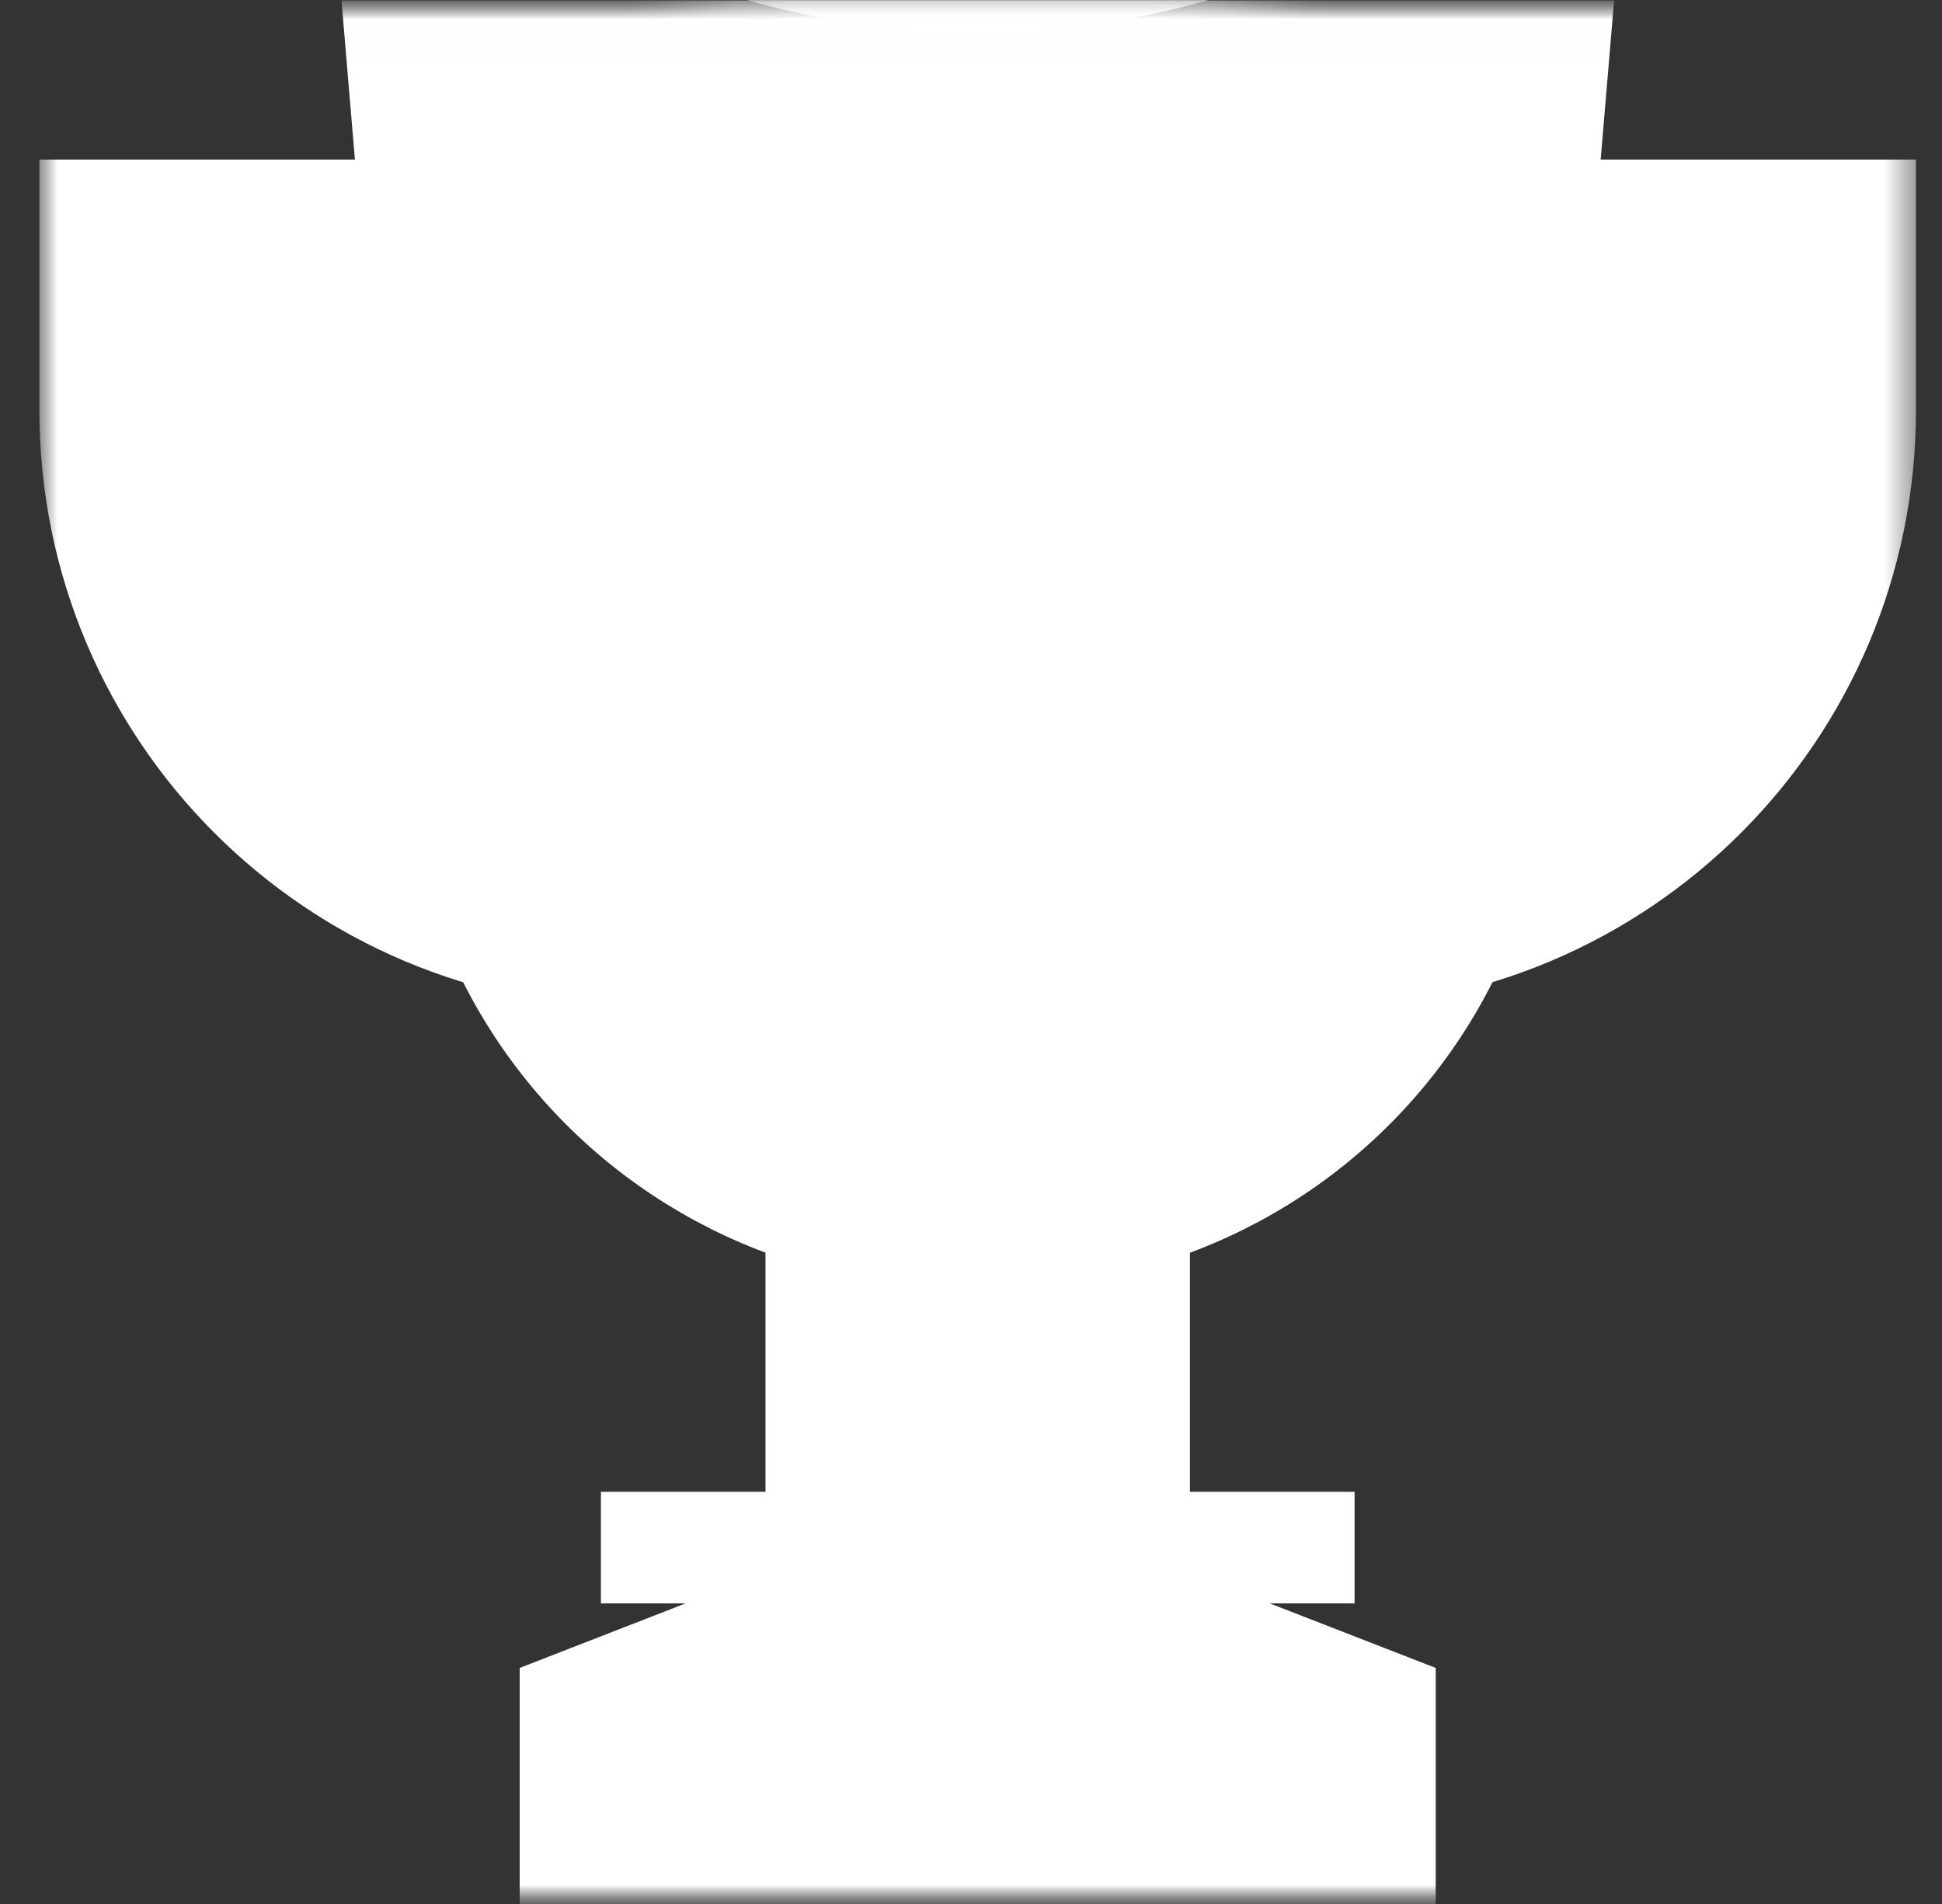 <svg width="51" height="50" viewBox="0 0 51 50" fill="none" xmlns="http://www.w3.org/2000/svg">
<rect x="0" y="0" width="51" height="50" fill="#333333" stroke="none"/>
<g clip-path="url(#clip0_4474_22553)">
<mask id="mask0_4474_22553" style="mask-type:luminance" maskUnits="userSpaceOnUse" x="0" y="-43" width="51" height="93">
<path d="M50.672 0H0.672V50H50.672V0Z" fill="white"/>
<path d="M25.673 -42.939C13.602 -42.939 3.781 -33.118 3.781 -21.047C3.781 -8.977 13.602 0.844 25.673 0.844C37.743 0.844 47.564 -8.977 47.564 -21.047C47.564 -33.118 37.743 -42.939 25.673 -42.939ZM25.673 -40.009C36.128 -40.009 44.634 -31.503 44.634 -21.047C44.634 -10.592 36.128 -2.086 25.673 -2.086C15.217 -2.086 6.711 -10.592 6.711 -21.047C6.711 -31.503 15.217 -40.009 25.673 -40.009Z" fill="black"/>
<path d="M29.78 42.276V22.617H21.564V42.276L15.109 44.788V48.531H36.235V44.788L29.78 42.276Z" fill="white"/>
<path d="M18.648 23.953H16.723C9.437 23.953 3.531 18.047 3.531 10.761V6.677H18.648V23.953Z" fill="black"/>
<path d="M32.699 23.953H34.624C41.91 23.953 47.816 18.047 47.816 10.761V6.677H32.699V23.953Z" fill="black"/>
<path d="M10.555 1.462L12.243 21.451C12.554 23.223 13.225 24.912 14.214 26.414C16.648 30.111 20.777 32.336 25.203 32.336H25.671H26.139C30.565 32.336 34.695 30.111 37.129 26.414C38.118 24.912 38.788 23.223 39.099 21.451L40.788 1.462H10.555Z" fill="white"/>
<path d="M25.672 8.554L28.221 12.258L32.532 13.538L29.796 17.106L29.912 21.602L25.672 20.103L21.433 21.602L21.548 17.106L18.812 13.538L23.123 12.258L25.672 8.554Z" fill="white"/>
<path d="M25.672 8.554L28.221 12.258L32.532 13.538L29.796 17.106L29.912 21.602L25.672 20.103L21.433 21.602L21.548 17.106L18.812 13.538L23.123 12.258L25.672 8.554Z" stroke="black" stroke-width="2.93" stroke-miterlimit="10" stroke-linecap="square"/>
<path d="M15.777 40.625H35.569" stroke="black" stroke-width="2.93" stroke-miterlimit="10"/>
</mask>
<g mask="url(#mask0_4474_22553)">
<mask id="mask1_4474_22553" style="mask-type:luminance" maskUnits="userSpaceOnUse" x="0" y="0" width="51" height="51">
<path d="M0.676 0.008H50.676V50.008H0.676V0.008Z" fill="white"/>
</mask>
<g mask="url(#mask1_4474_22553)">
<path d="M25.677 -42.931C13.606 -42.931 3.785 -33.111 3.785 -21.04C3.785 -8.969 13.606 0.852 25.677 0.852C37.747 0.852 47.568 -8.969 47.568 -21.04C47.568 -33.111 37.747 -42.931 25.677 -42.931ZM25.677 -40.001C36.132 -40.001 44.638 -31.495 44.638 -21.04C44.638 -10.584 36.132 -2.078 25.677 -2.078C15.221 -2.078 6.715 -10.584 6.715 -21.04C6.715 -31.495 15.221 -40.001 25.677 -40.001Z" fill="white"/>
</g>
<path d="M29.78 42.284V22.625H21.564V42.284L15.109 44.796V48.539H36.235V44.796L29.78 42.284Z" fill="white"/>
<mask id="mask2_4474_22553" style="mask-type:luminance" maskUnits="userSpaceOnUse" x="0" y="0" width="51" height="51">
<path d="M0.676 0.008H50.676V50.008H0.676V0.008Z" fill="white"/>
</mask>
<g mask="url(#mask2_4474_22553)">
<path d="M29.784 42.292V22.633H21.568V42.292L15.113 44.803V48.547H36.239V44.803L29.784 42.292Z" stroke="white" stroke-width="2.93" stroke-miterlimit="10"/>
<path d="M18.652 23.969H16.727C9.441 23.969 3.535 18.063 3.535 10.777V6.693H18.652V23.969Z" fill="white"/>
<path d="M18.652 23.969H16.727C9.441 23.969 3.535 18.063 3.535 10.777V6.693H18.652V23.969Z" stroke="white" stroke-width="5" stroke-miterlimit="10"/>
<path d="M32.699 23.969H34.624C41.91 23.969 47.816 18.063 47.816 10.777V6.693H32.699V23.969Z" fill="white"/>
<path d="M32.699 23.969H34.624C41.91 23.969 47.816 18.063 47.816 10.777V6.693H32.699V23.969Z" stroke="white" stroke-width="5" stroke-miterlimit="10"/>
<path d="M10.562 1.477L12.251 21.466C12.562 23.238 13.232 24.927 14.222 26.43C16.656 30.126 20.785 32.352 25.211 32.352H25.679H26.147C30.573 32.352 34.702 30.126 37.136 26.43C38.126 24.927 38.796 23.238 39.107 21.466L40.795 1.477H10.562Z" fill="white"/>
<path d="M10.562 1.477L12.251 21.466C12.562 23.238 13.232 24.927 14.222 26.43C16.656 30.126 20.785 32.352 25.211 32.352H25.679H26.147C30.573 32.352 34.702 30.126 37.136 26.43C38.126 24.927 38.796 23.238 39.107 21.466L40.795 1.477H10.562Z" stroke="white" stroke-width="2.93" stroke-miterlimit="10"/>
<path d="M25.676 8.57L28.225 12.274L32.535 13.553L29.8 17.122L29.915 21.617L25.676 20.119L21.436 21.617L21.552 17.122L18.816 13.553L23.127 12.274L25.676 8.57Z" fill="white"/>
<path d="M25.676 8.57L28.225 12.274L32.535 13.553L29.8 17.122L29.915 21.617L25.676 20.119L21.436 21.617L21.552 17.122L18.816 13.553L23.127 12.274L25.676 8.57Z" stroke="white" stroke-width="2.93" stroke-miterlimit="10" stroke-linecap="square"/>
<path d="M15.781 40.641H35.573" stroke="white" stroke-width="2.93" stroke-miterlimit="10"/>
</g>
</g>
</g>
<defs>
<clipPath id="clip0_4474_22553">
<rect width="50" height="50" fill="white" transform="translate(0.668)"/>
</clipPath>
</defs>
</svg>
